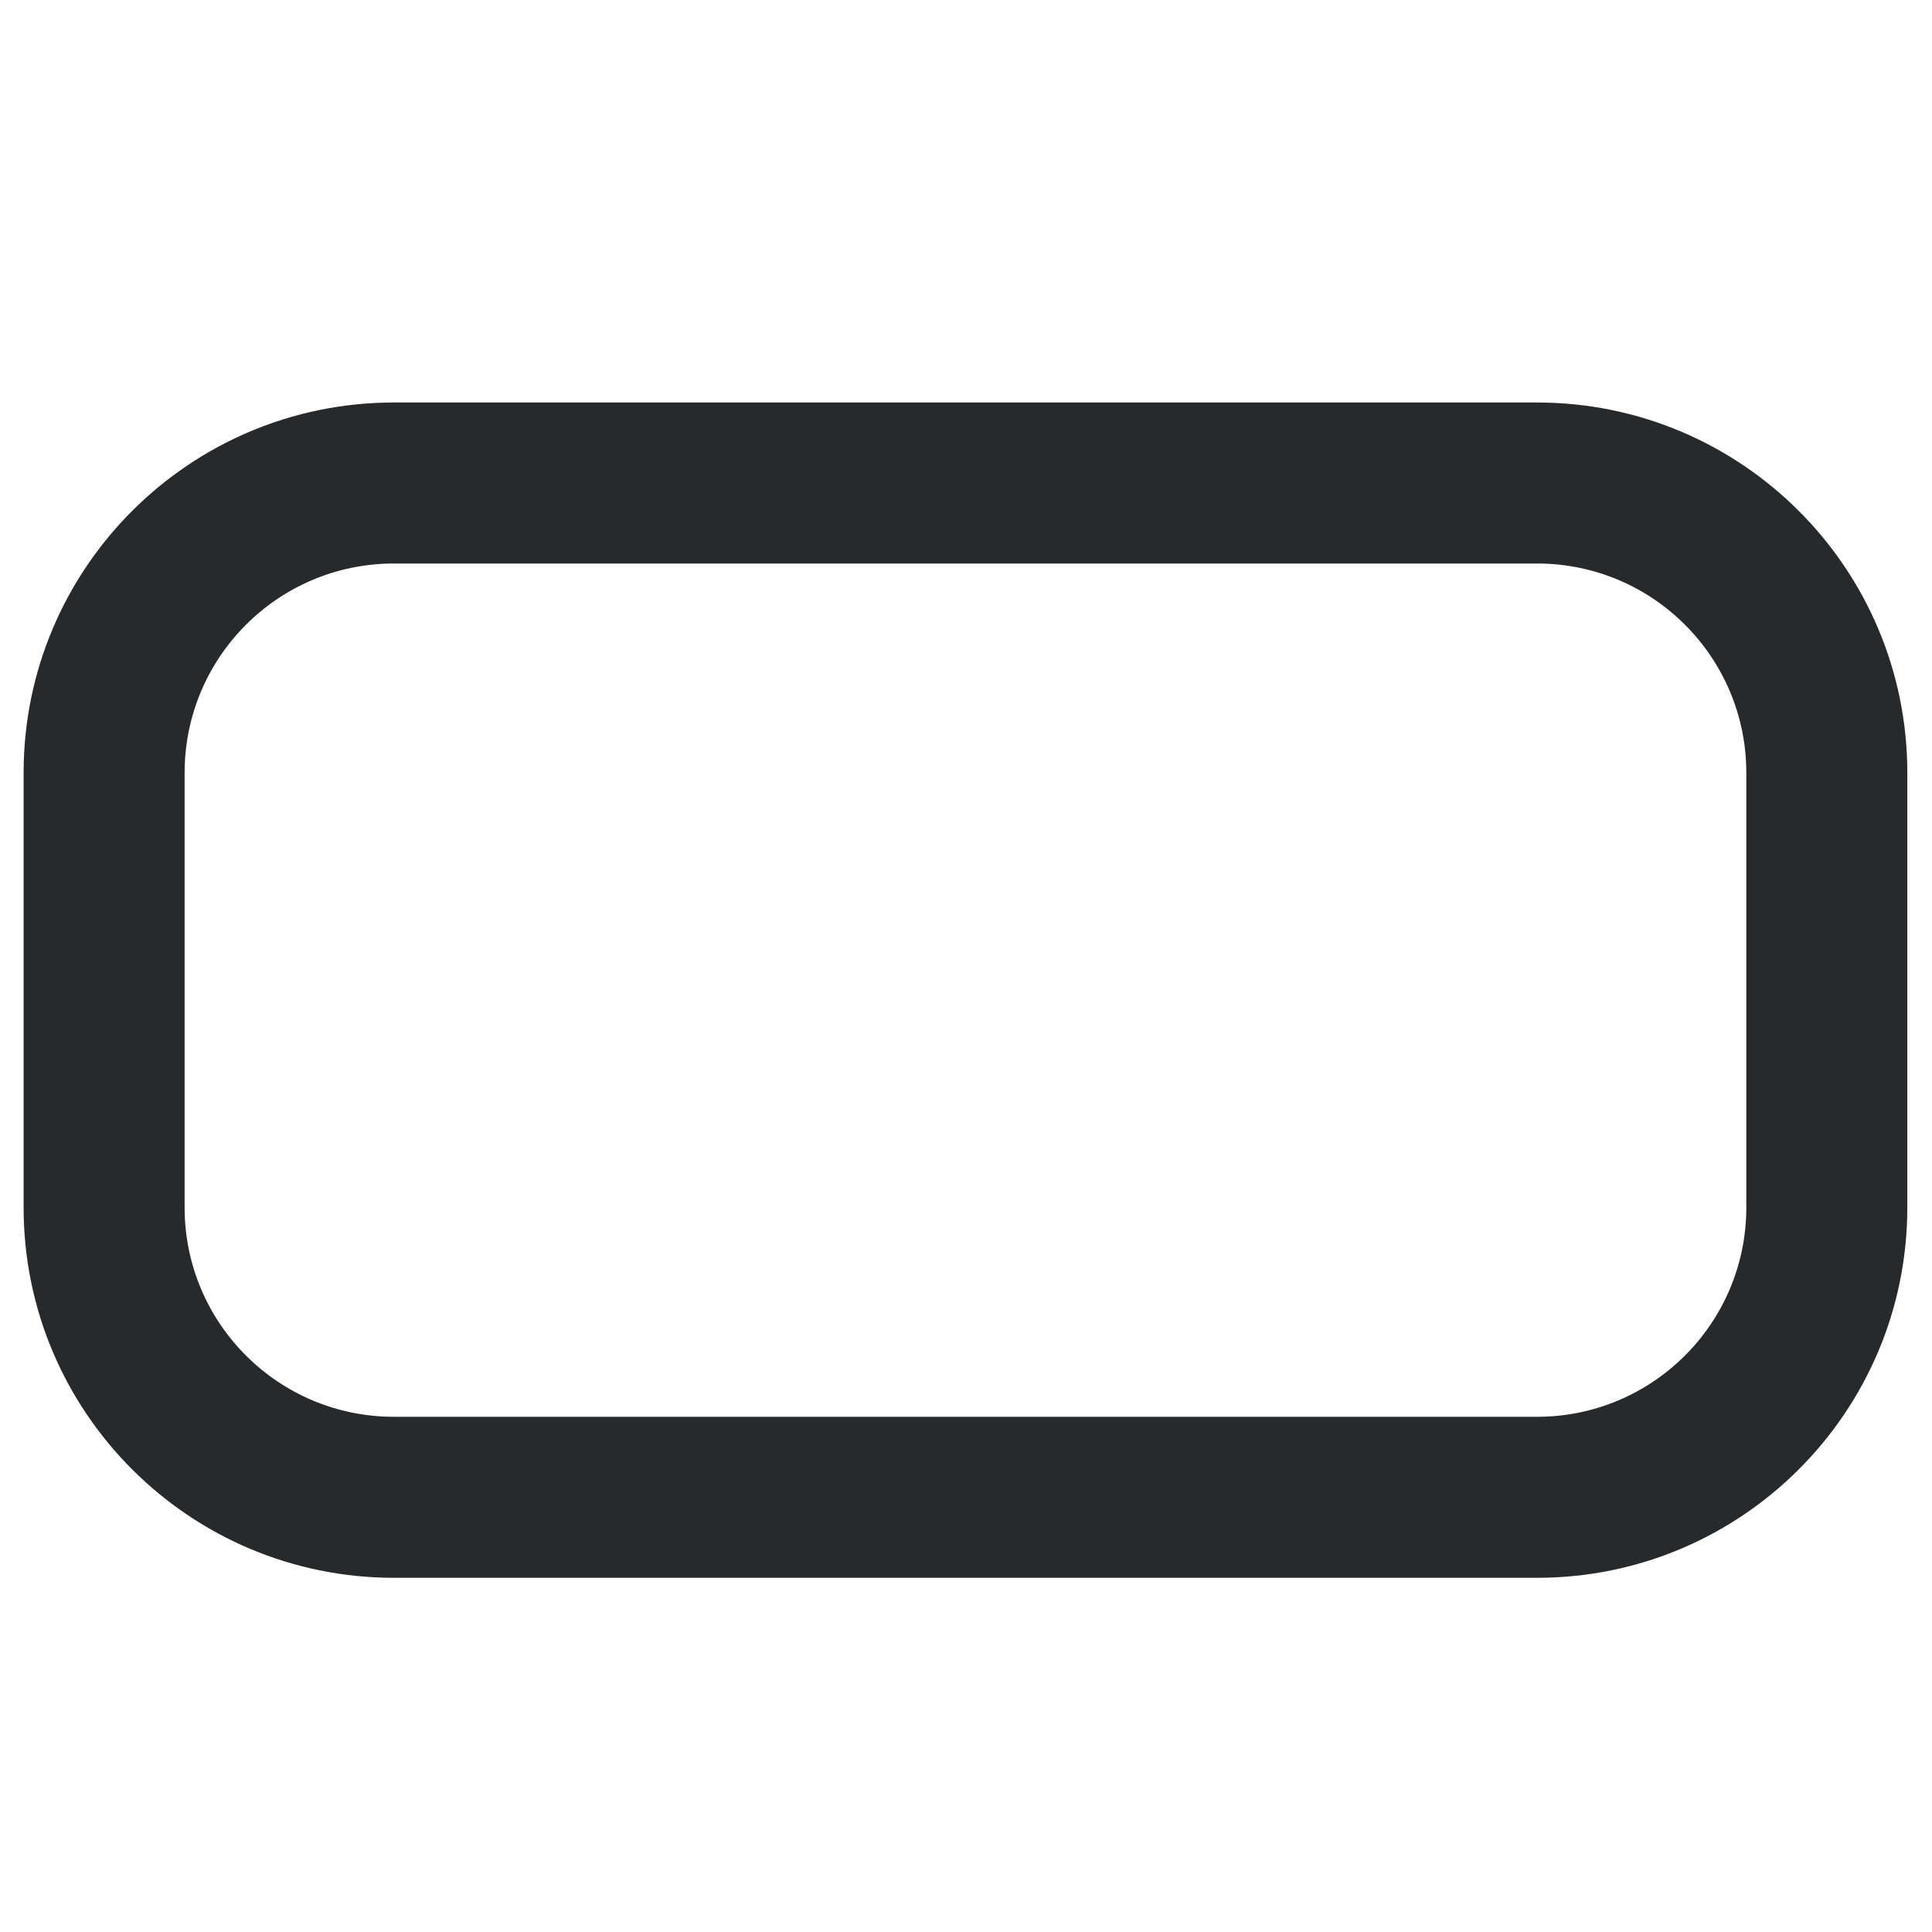 <svg width="18" height="18" viewBox="0 0 18 18" fill="none" xmlns="http://www.w3.org/2000/svg">
<path fill-rule="evenodd" clip-rule="evenodd" d="M0.22 7.2C0.22 5.295 1.765 3.75 3.67 3.75H14.32C16.225 3.75 17.77 5.295 17.77 7.2V11.25C17.77 13.155 16.225 14.7 14.32 14.7H3.67C1.765 14.7 0.22 13.155 0.22 11.25V7.2ZM3.67 5.25C2.593 5.25 1.72 6.123 1.72 7.2V11.25C1.72 12.327 2.593 13.2 3.67 13.2H14.32C15.397 13.2 16.27 12.327 16.27 11.25V7.2C16.27 6.123 15.397 5.25 14.32 5.25H3.67Z" fill="#27292A"/>
</svg>
